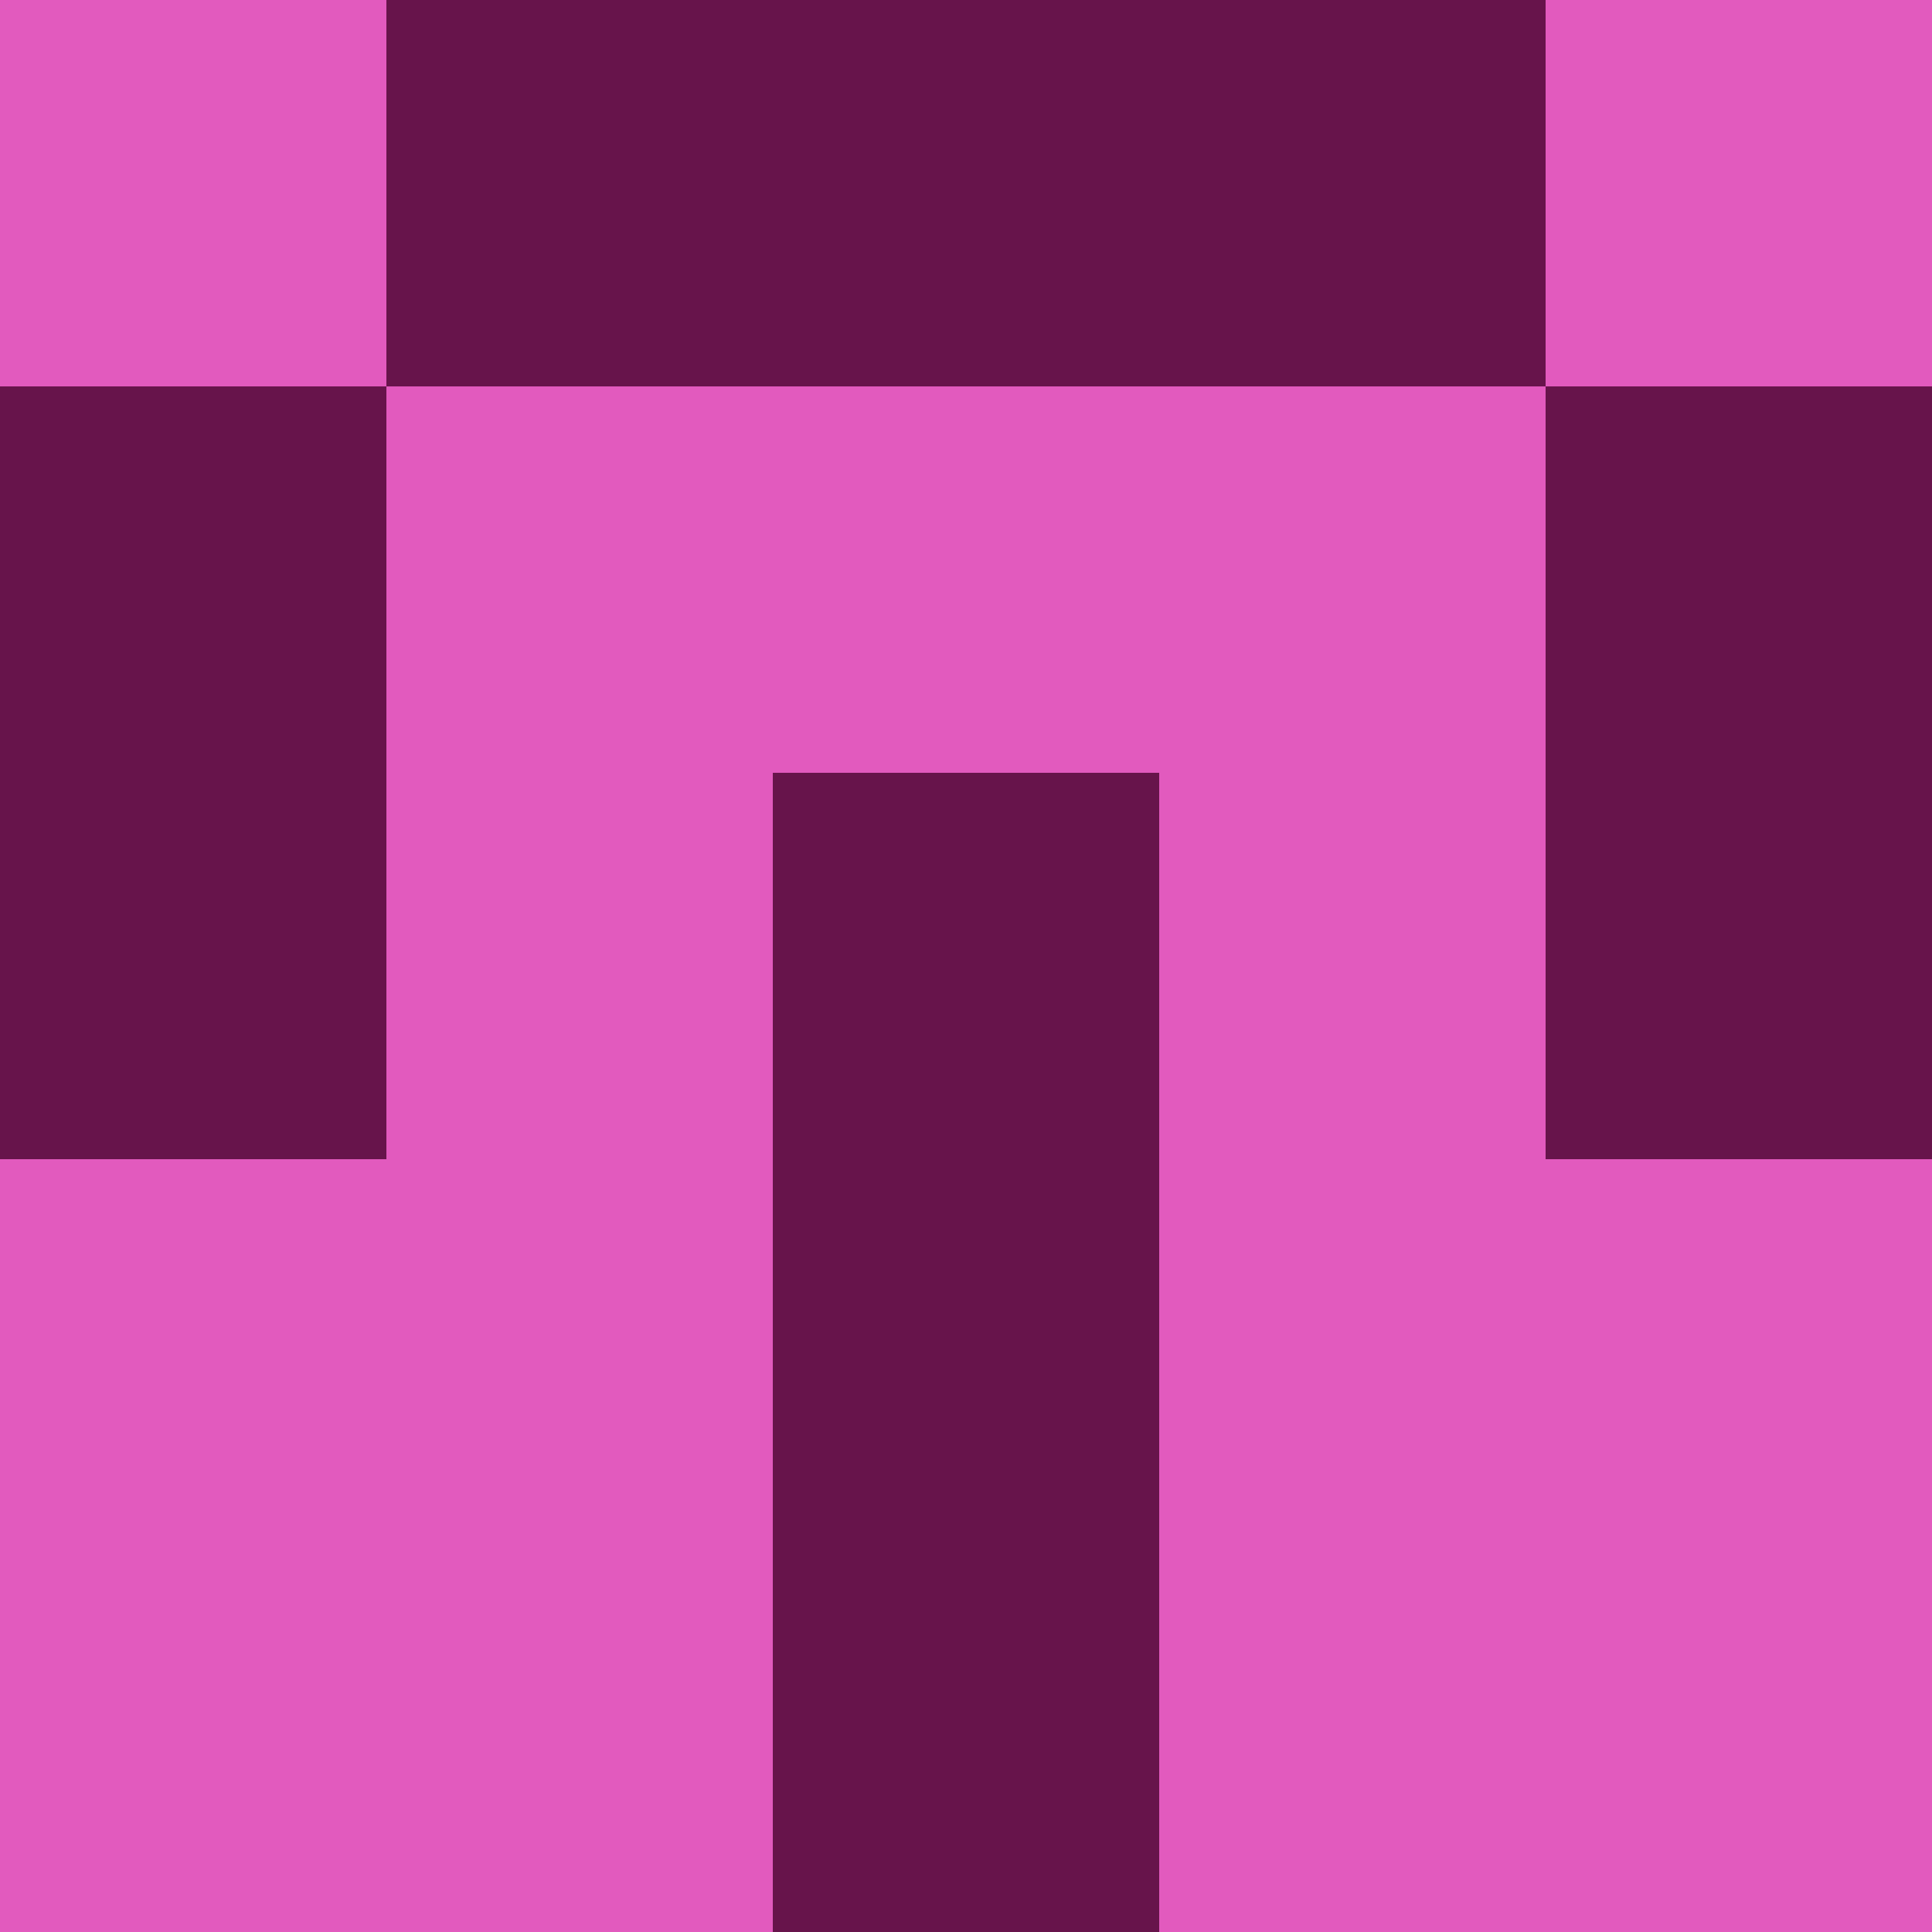 <?xml version="1.0" encoding="utf-8"?>
<!DOCTYPE svg PUBLIC "-//W3C//DTD SVG 20010904//EN"
        "http://www.w3.org/TR/2001/REC-SVG-20010904/DTD/svg10.dtd">

<svg viewBox="0 0 5 5"
     xmlns="http://www.w3.org/2000/svg"
     xmlns:xlink="http://www.w3.org/1999/xlink">

            <rect x ="0" y="0"
          width="1" height="1"
          fill="#E25ABE"></rect>
        <rect x ="4" y="0"
          width="1" height="1"
          fill="#E25ABE"></rect>
        <rect x ="1" y="0"
          width="1" height="1"
          fill="#67144B"></rect>
        <rect x ="3" y="0"
          width="1" height="1"
          fill="#67144B"></rect>
        <rect x ="2" y="0"
          width="1" height="1"
          fill="#67144B"></rect>
                <rect x ="0" y="1"
          width="1" height="1"
          fill="#67144B"></rect>
        <rect x ="4" y="1"
          width="1" height="1"
          fill="#67144B"></rect>
        <rect x ="1" y="1"
          width="1" height="1"
          fill="#E25ABE"></rect>
        <rect x ="3" y="1"
          width="1" height="1"
          fill="#E25ABE"></rect>
        <rect x ="2" y="1"
          width="1" height="1"
          fill="#E25ABE"></rect>
                <rect x ="0" y="2"
          width="1" height="1"
          fill="#67144B"></rect>
        <rect x ="4" y="2"
          width="1" height="1"
          fill="#67144B"></rect>
        <rect x ="1" y="2"
          width="1" height="1"
          fill="#E25ABE"></rect>
        <rect x ="3" y="2"
          width="1" height="1"
          fill="#E25ABE"></rect>
        <rect x ="2" y="2"
          width="1" height="1"
          fill="#67144B"></rect>
                <rect x ="0" y="3"
          width="1" height="1"
          fill="#E25ABE"></rect>
        <rect x ="4" y="3"
          width="1" height="1"
          fill="#E25ABE"></rect>
        <rect x ="1" y="3"
          width="1" height="1"
          fill="#E25ABE"></rect>
        <rect x ="3" y="3"
          width="1" height="1"
          fill="#E25ABE"></rect>
        <rect x ="2" y="3"
          width="1" height="1"
          fill="#67144B"></rect>
                <rect x ="0" y="4"
          width="1" height="1"
          fill="#E25ABE"></rect>
        <rect x ="4" y="4"
          width="1" height="1"
          fill="#E25ABE"></rect>
        <rect x ="1" y="4"
          width="1" height="1"
          fill="#E25ABE"></rect>
        <rect x ="3" y="4"
          width="1" height="1"
          fill="#E25ABE"></rect>
        <rect x ="2" y="4"
          width="1" height="1"
          fill="#67144B"></rect>
        </svg>

